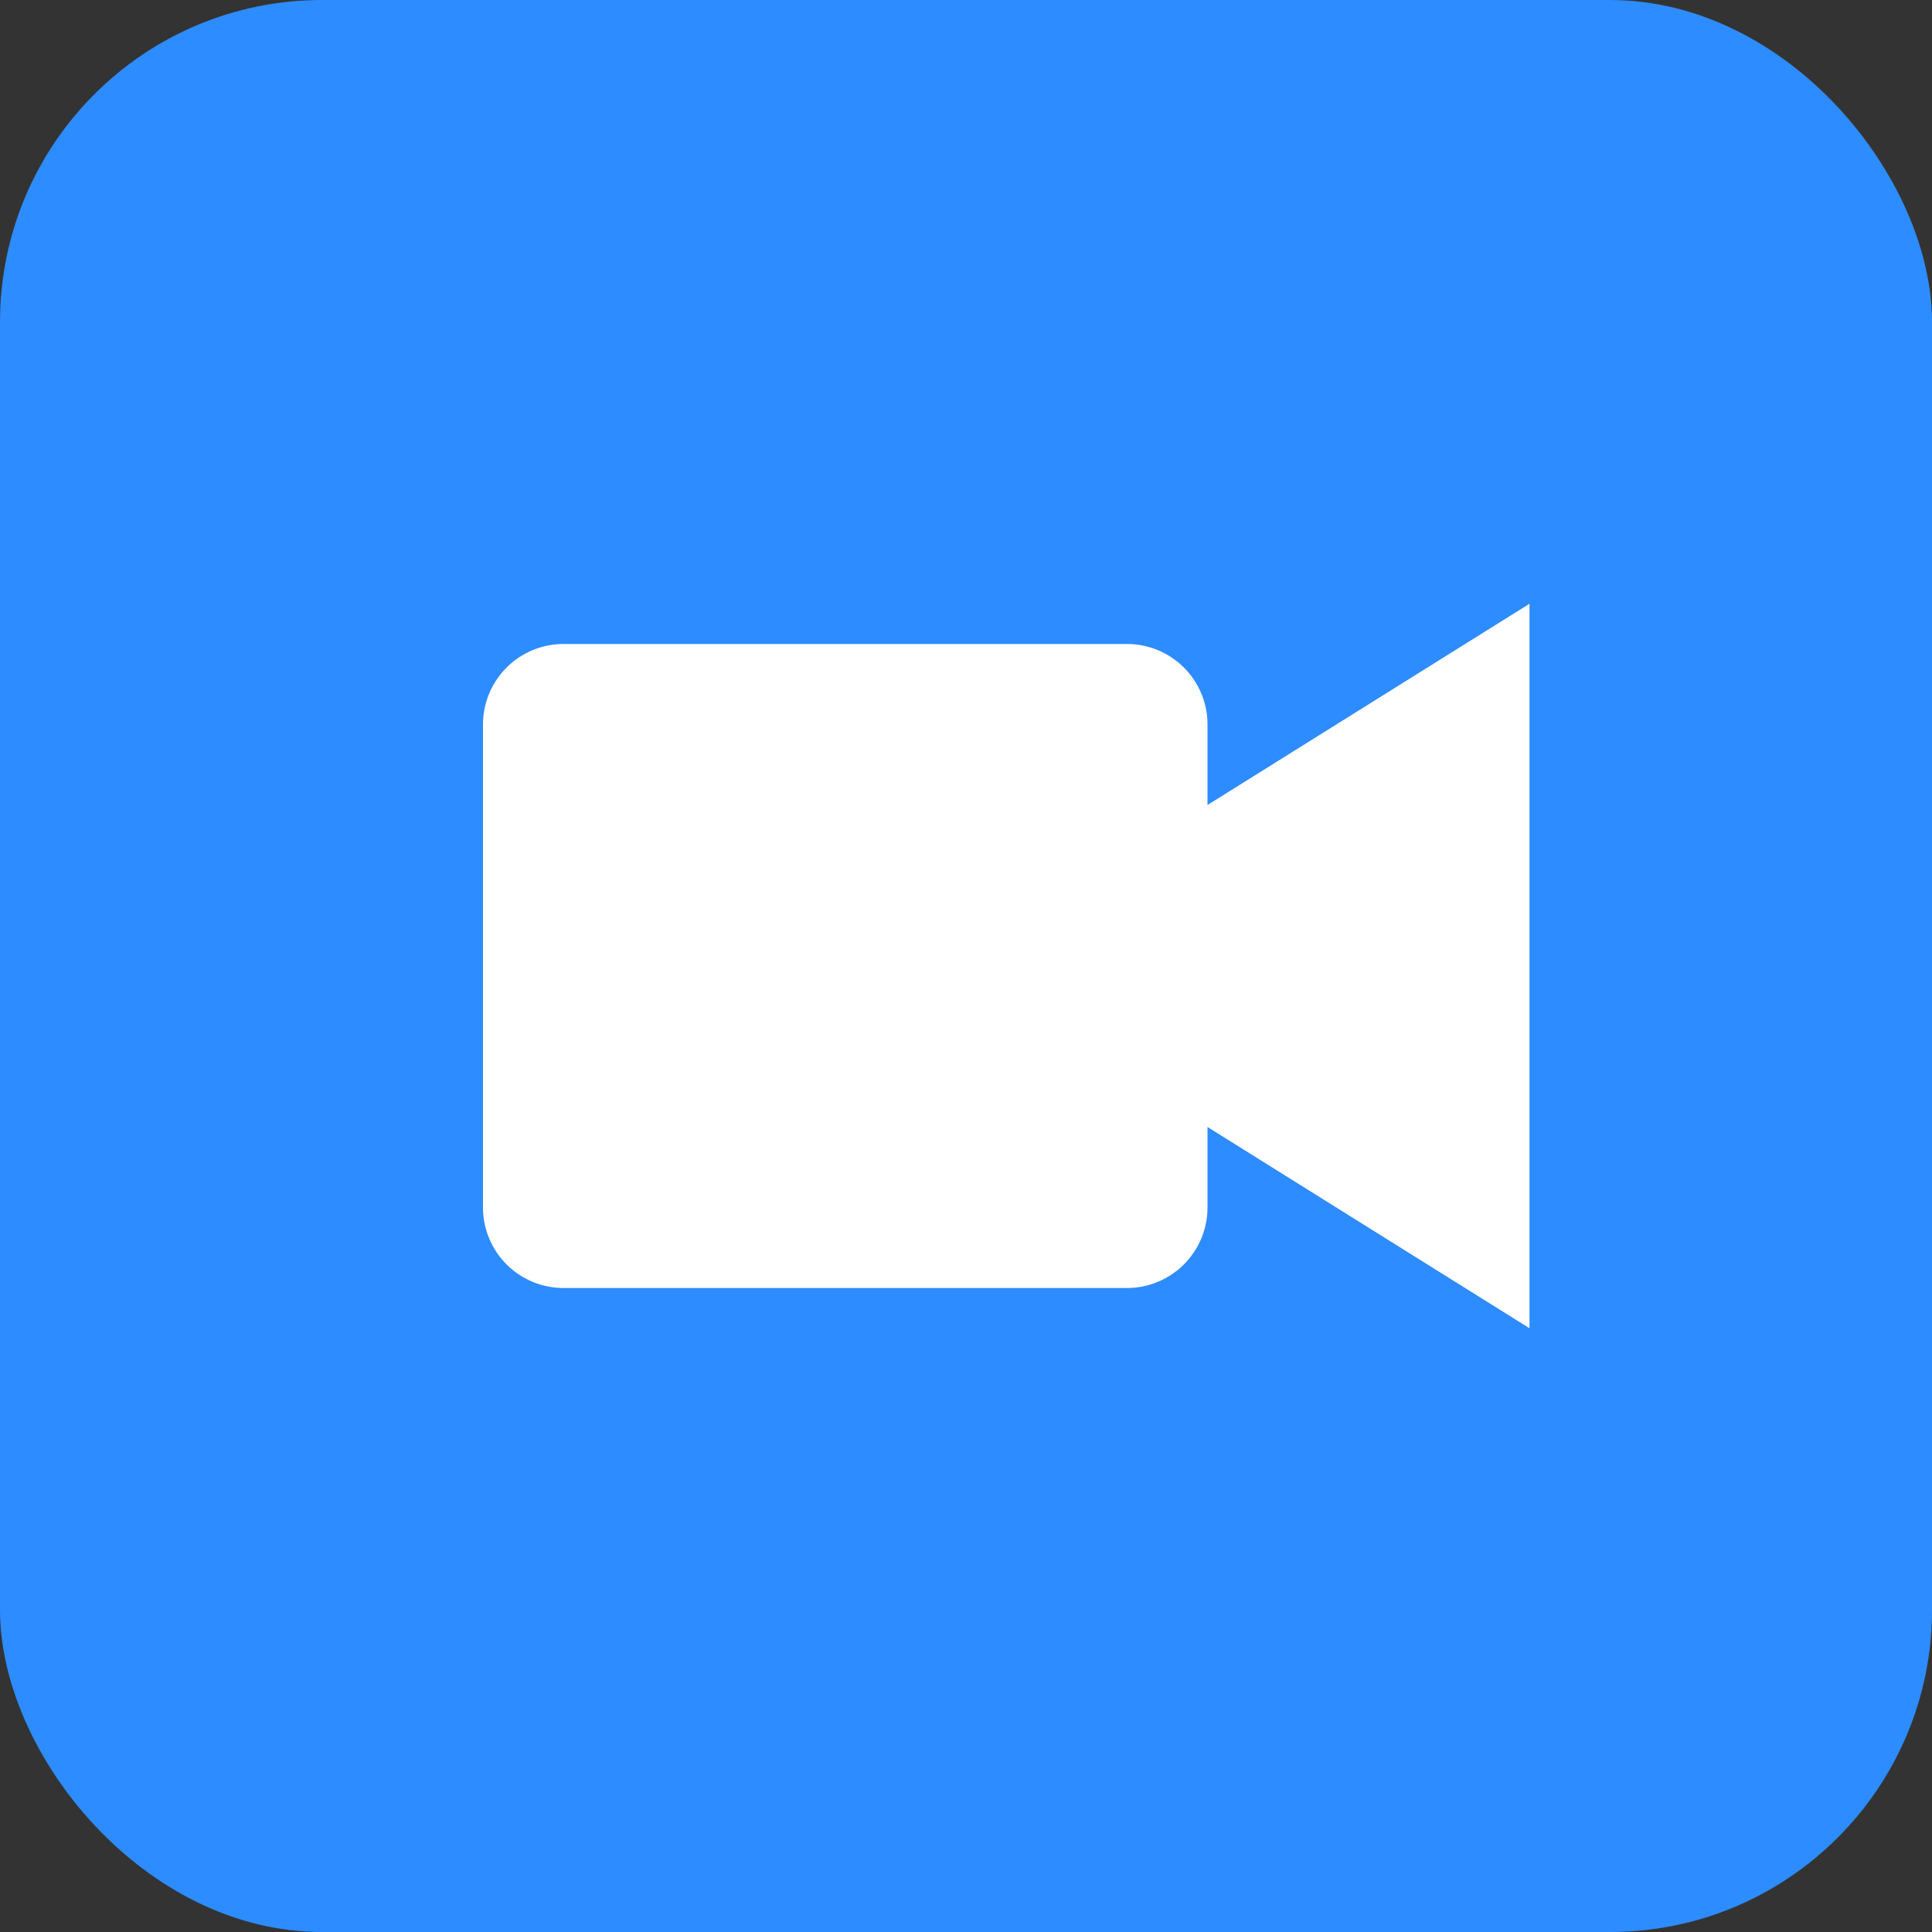 <svg width="32" height="32" viewBox="0 0 48 48" xmlns="http://www.w3.org/2000/svg">
  <rect x="0" y="0" width="48" height="48" fill="#333333" stroke="none"/>
  <rect width="48" height="48" rx="8" fill="#2D8CFF"/>
  <path d="M14 16h14a2 2 0 0 1 2 2v12a2 2 0 0 1-2 2H14a2 2 0 0 1-2-2V18a2 2 0 0 1 2-2zm16 4l8-5v18l-8-5v-8z" fill="#fff"/>
</svg>

